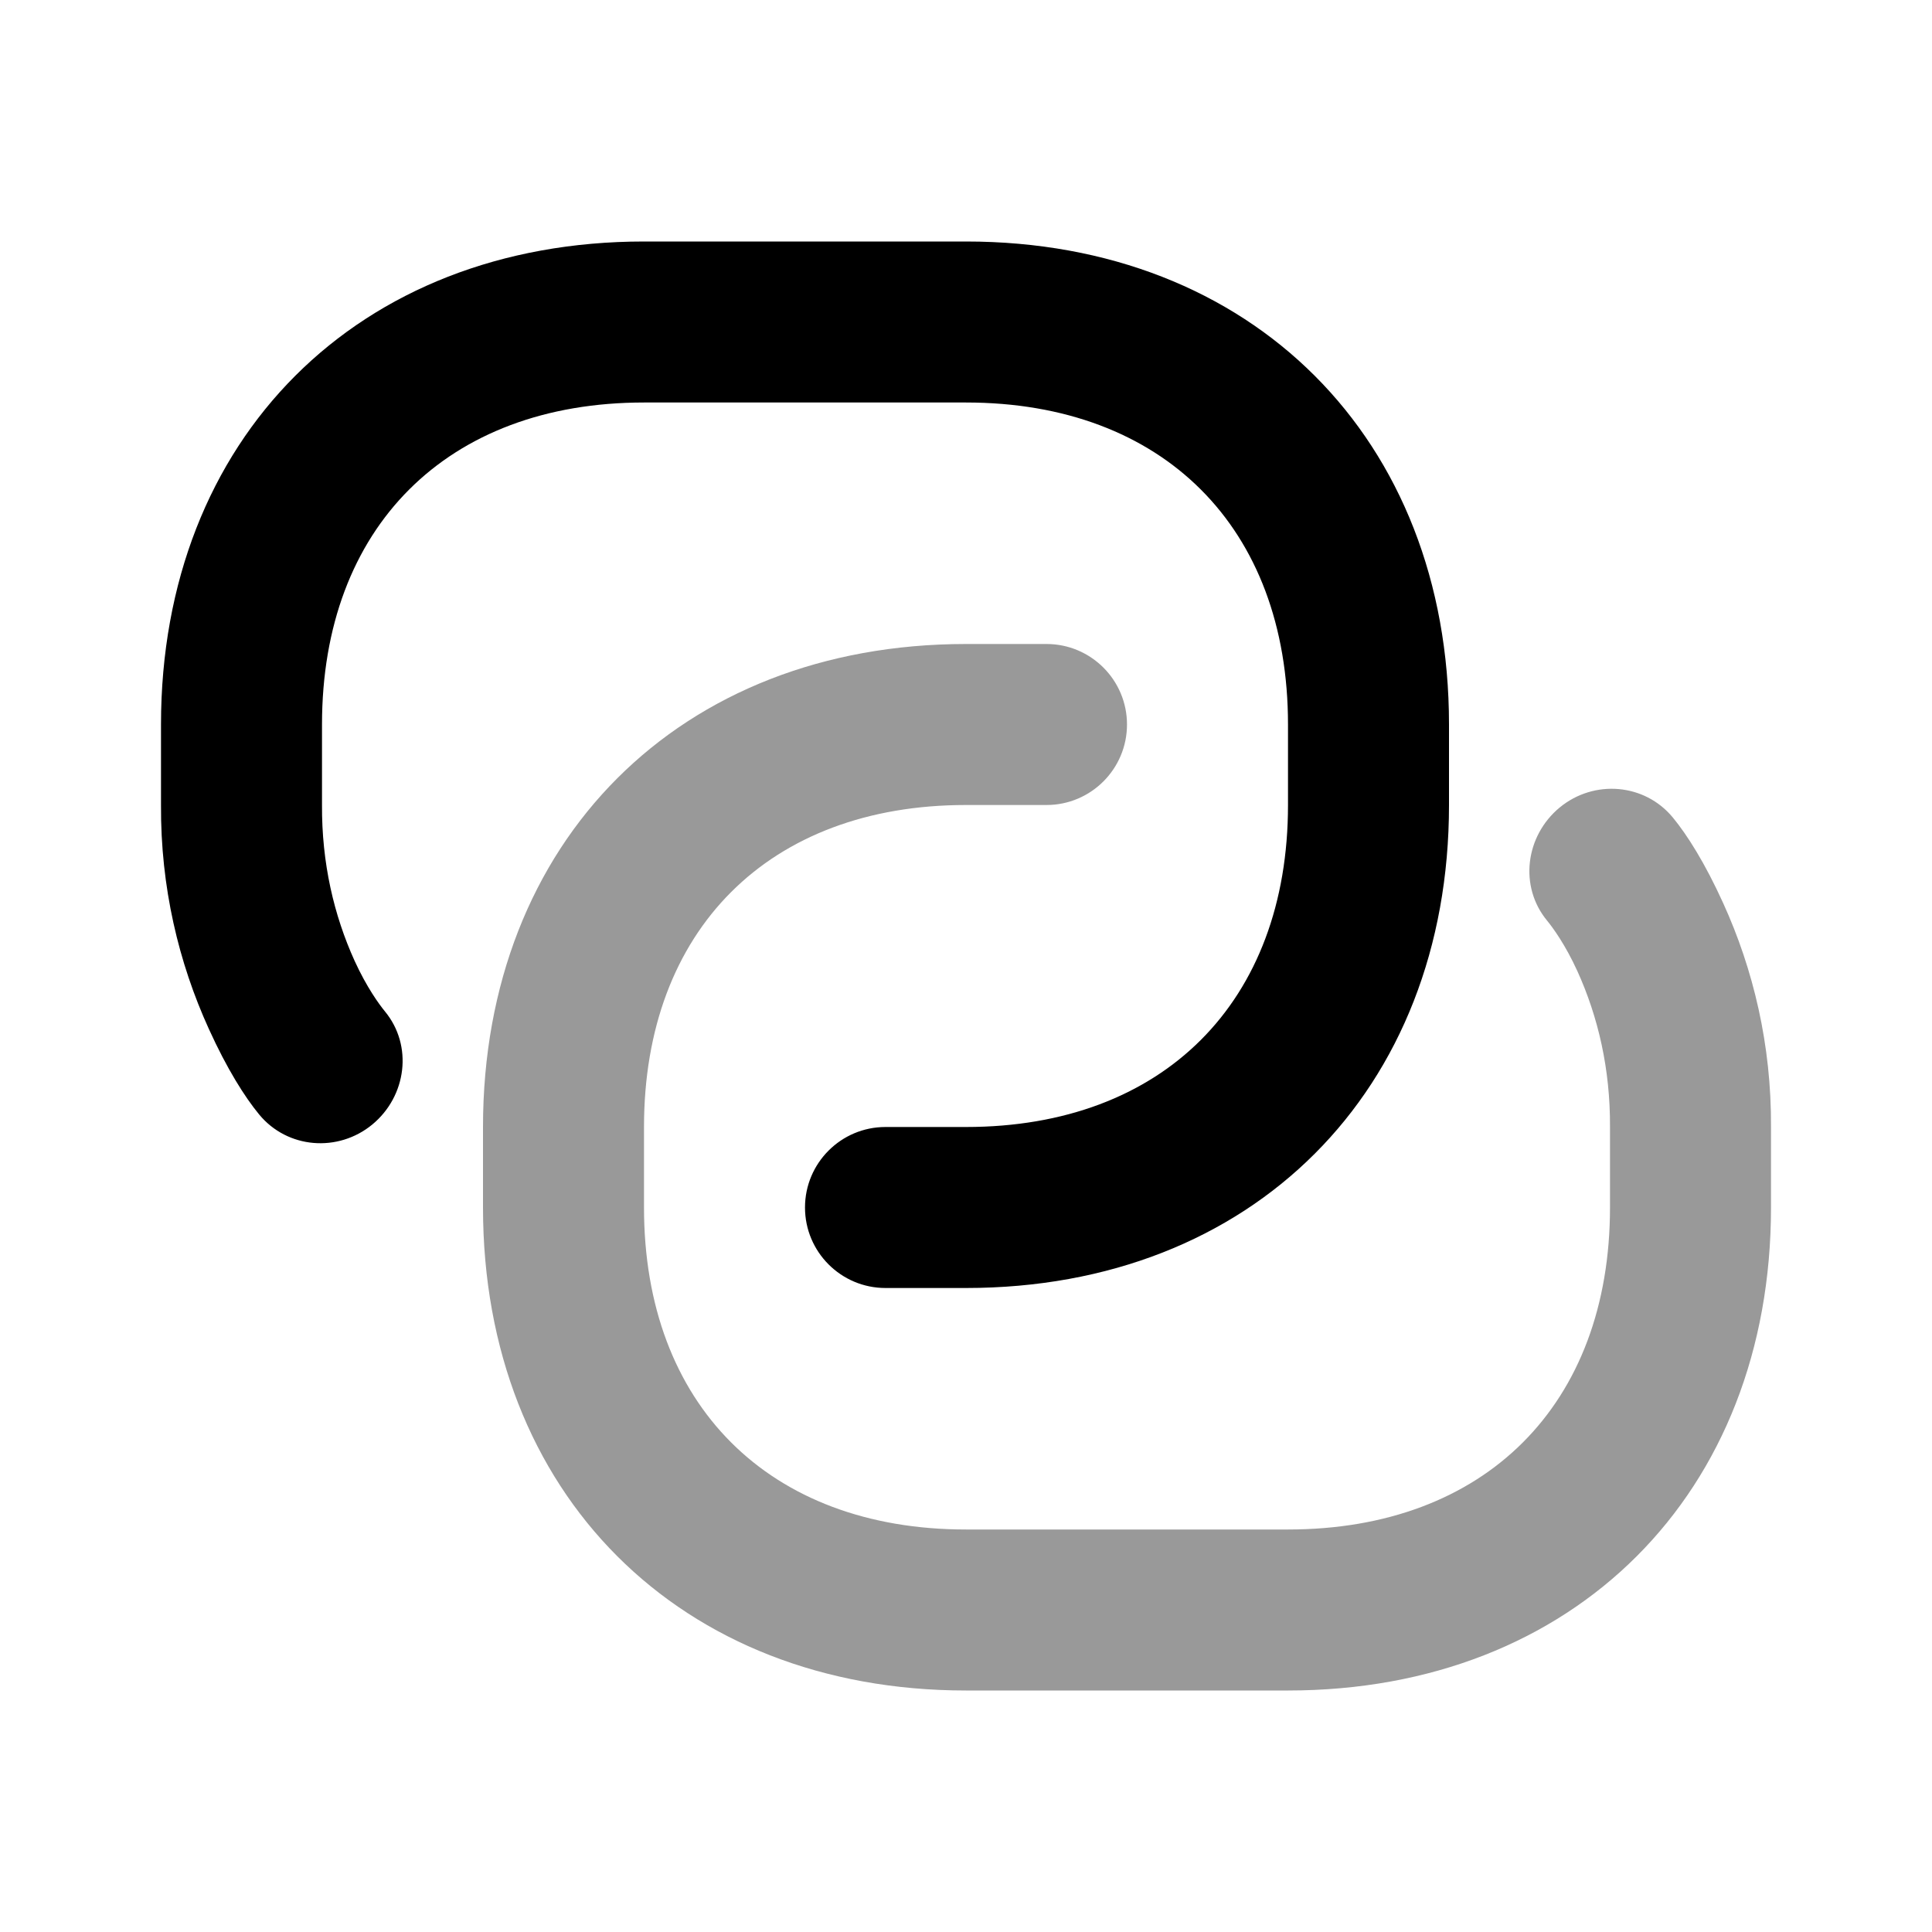 <svg width="24" height="24" viewBox="0 0 24 24" fill="none" xmlns="http://www.w3.org/2000/svg">
<path d="M16 21C19.552 21 22 18.552 22 15V14C22.006 12.98 21.78 12.04 21.406 11.219C21.18 10.721 20.959 10.372 20.781 10.156C20.43 9.73 19.801 9.68 19.375 10.031C18.949 10.383 18.867 11.011 19.219 11.437C19.291 11.525 19.445 11.736 19.594 12.062C19.853 12.632 20.004 13.281 20 14V15C20 17.448 18.448 19 16 19H12C9.552 19 8 17.448 8 15V14C8 11.552 9.552 10 12 10H13C13.552 10 14 9.552 14 9C14 8.448 13.552 8 13 8H12C8.448 8 6 10.448 6 14V15C6 18.552 8.448 21 12 21H16Z" fill="black" fill-opacity="0.4"/>
<path d="M8 3C4.448 3 2 5.448 2 9V10C1.994 11.02 2.22 11.96 2.594 12.781C2.82 13.279 3.041 13.628 3.219 13.844C3.57 14.27 4.199 14.32 4.625 13.969C5.051 13.617 5.133 12.989 4.781 12.563C4.709 12.475 4.555 12.264 4.406 11.938C4.147 11.368 3.996 10.719 4 10V9C4 6.552 5.552 5 8 5H12C14.448 5 16 6.552 16 9V10C16 12.448 14.448 14 12 14H11C10.448 14 10 14.448 10 15C10 15.552 10.448 16 11 16H12C15.552 16 18 13.552 18 10V9C18 5.448 15.552 3 12 3H8Z" fill="black"/>
</svg>
